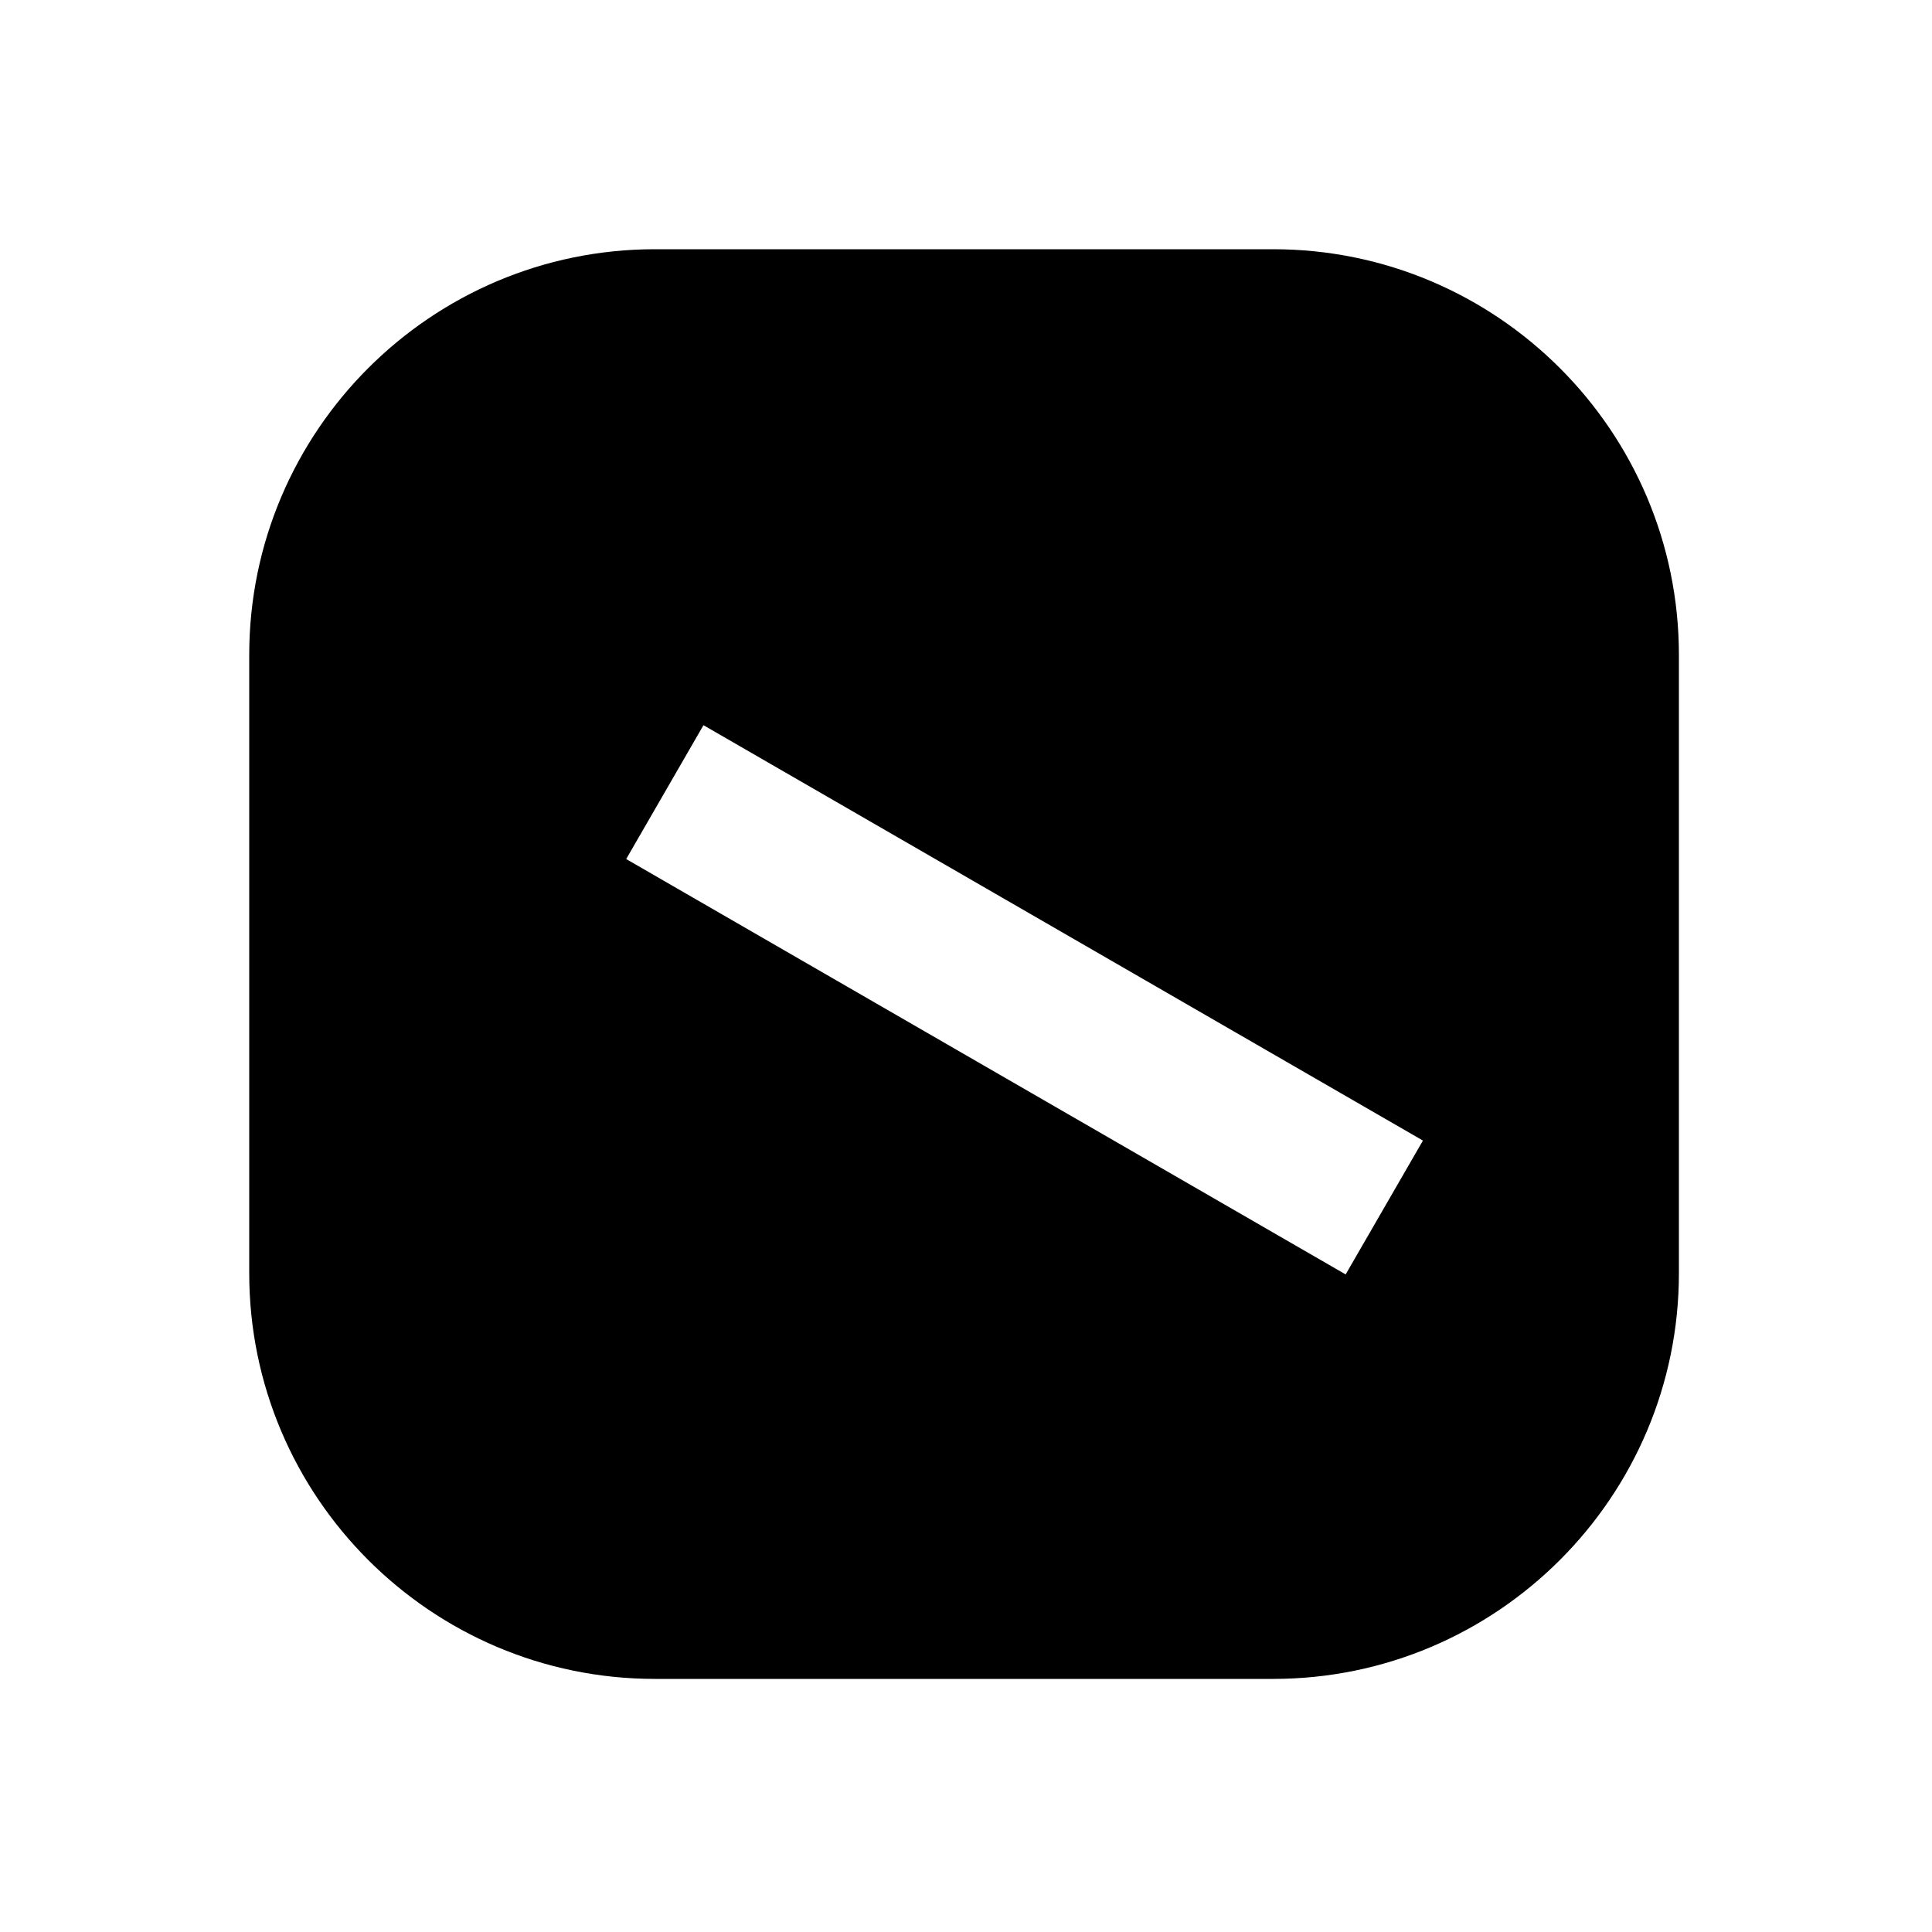 <svg xmlns="http://www.w3.org/2000/svg" width="1000" height="1000"><path d="M339 129c-115.82 0-210 94.18-210 210v320c0 115.82 94.18 210 210 210h320c115.82 0 210-94.18 210-210V339c0-115.82-94.18-210-210-210H339zm25.115 246.36 34.64 20 121.245 70 181.865 105 34.64 20-40 69.28-34.64-20L480 534.64l-121.244-70-34.64-20 40-69.28z" style="-inkscape-stroke:none"/></svg>